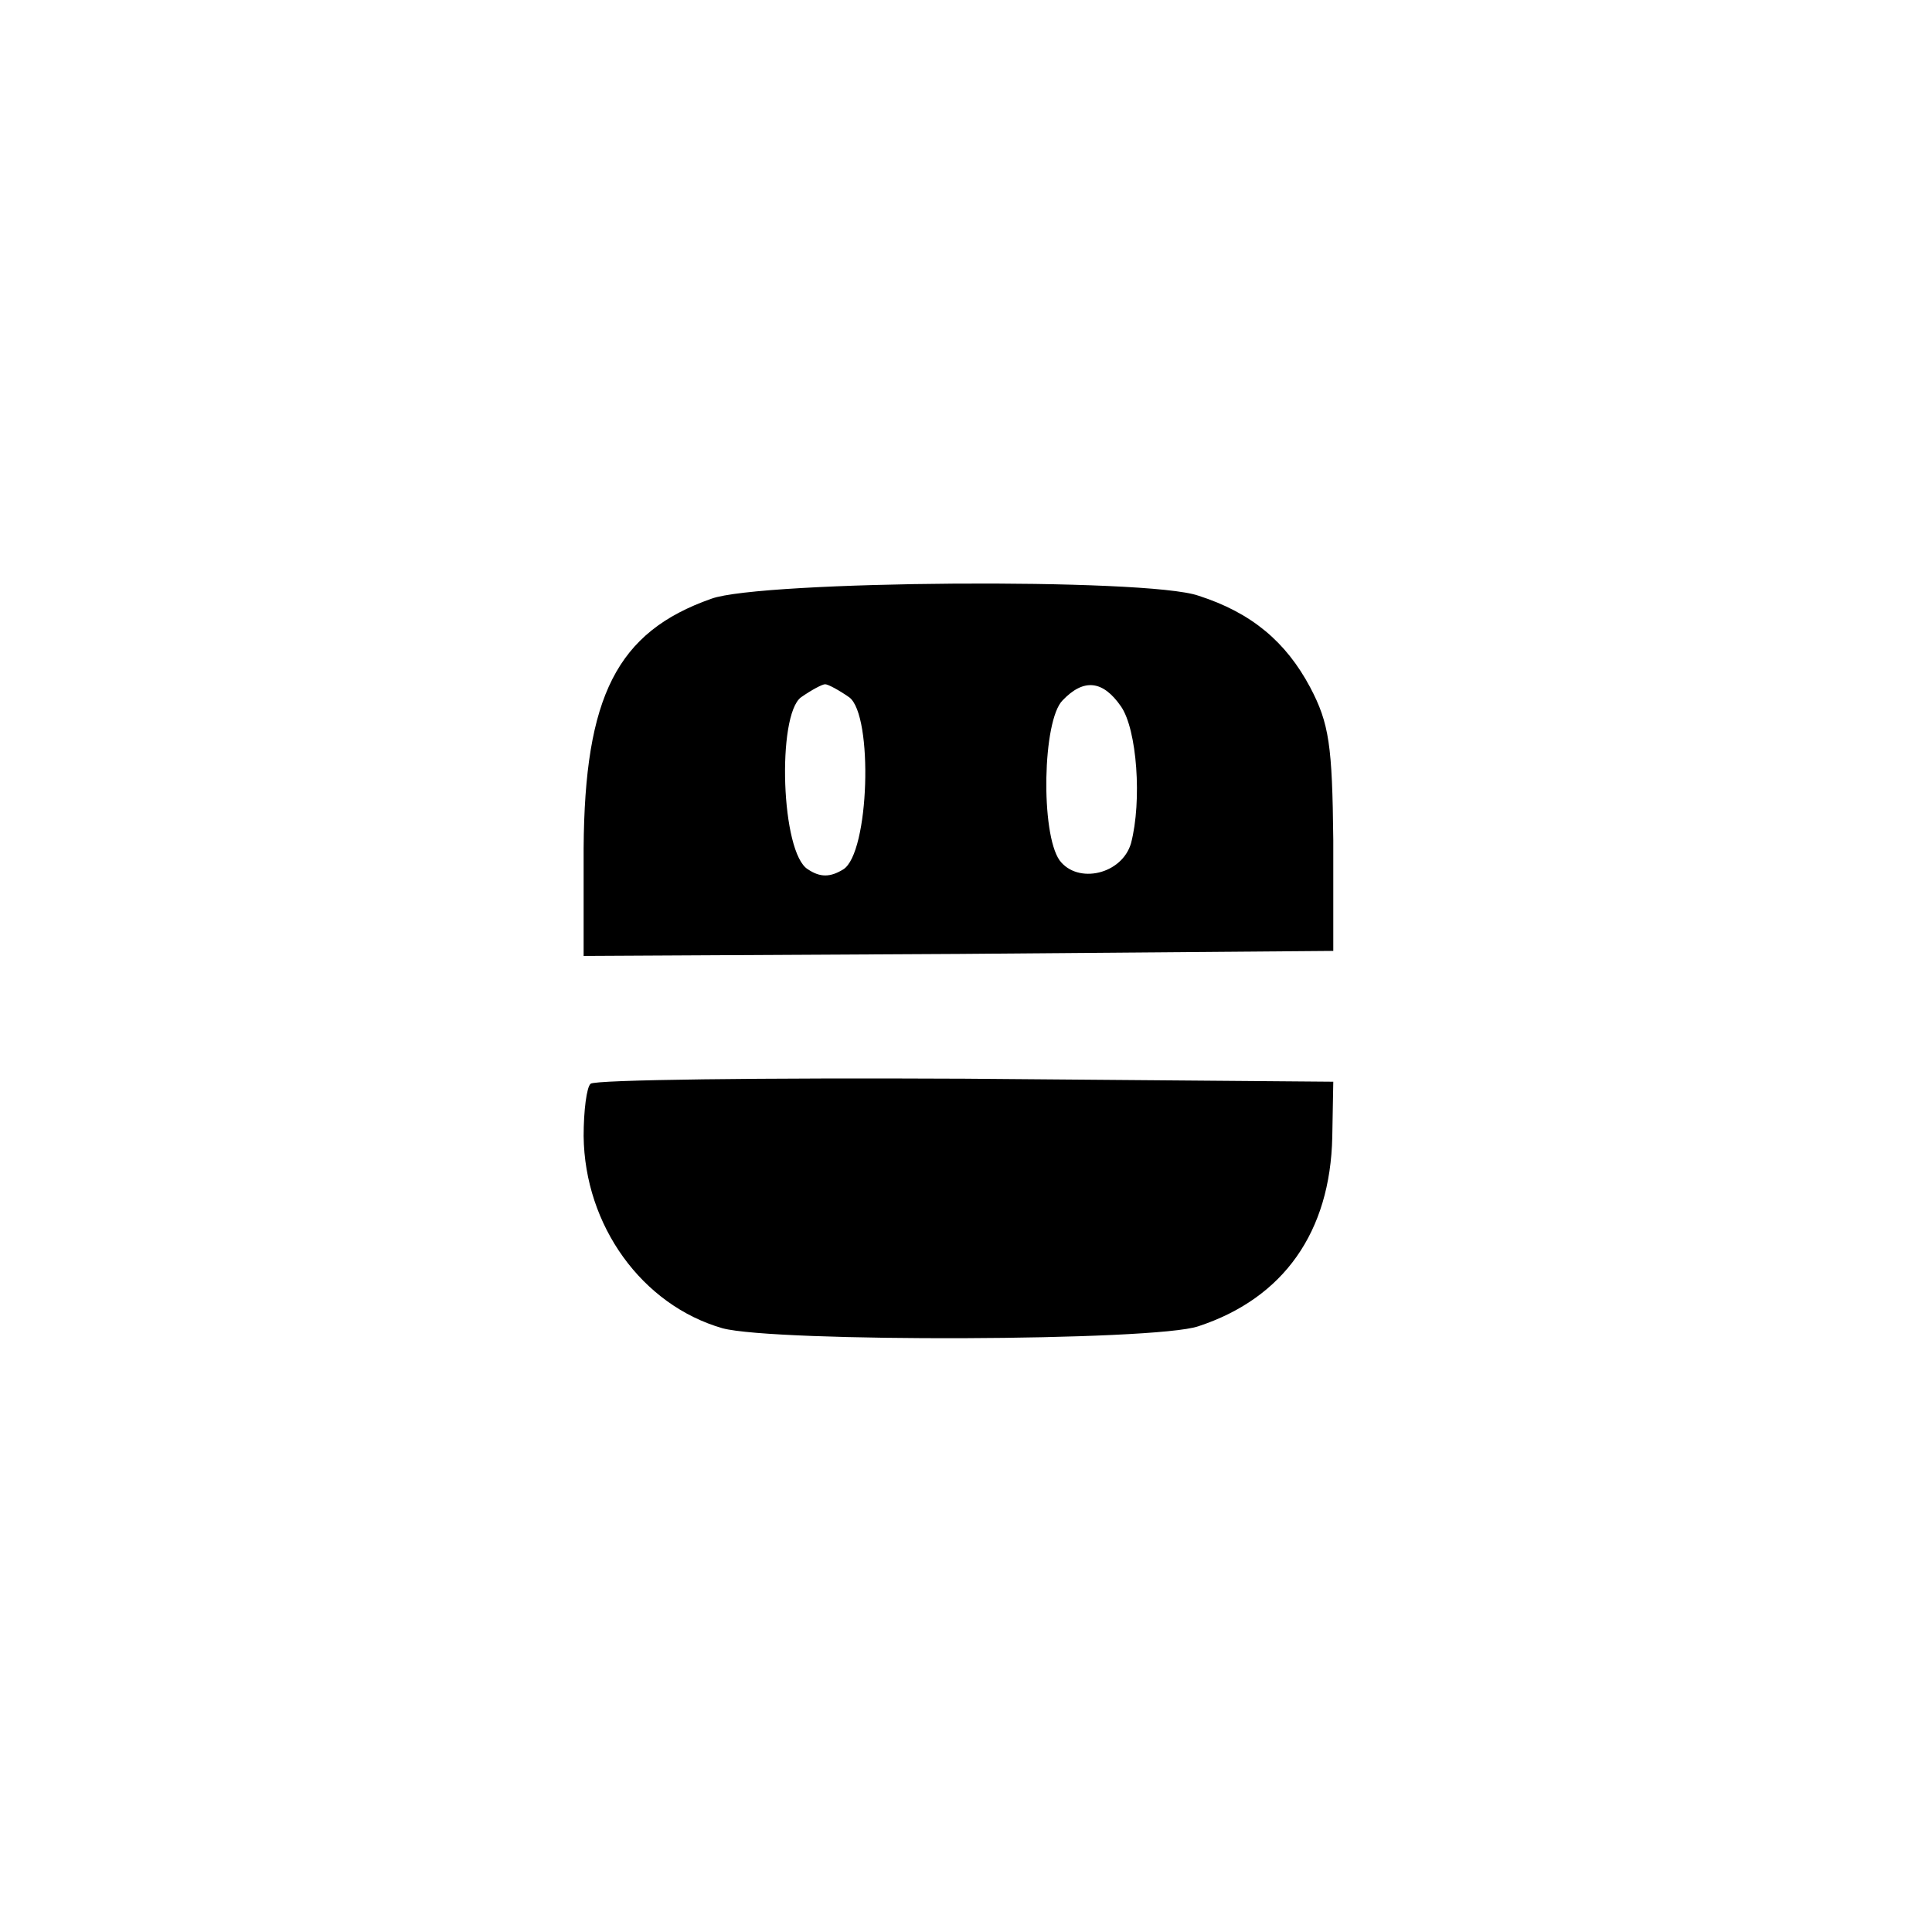 <?xml version="1.0" standalone="no"?>
<!DOCTYPE svg PUBLIC "-//W3C//DTD SVG 20010904//EN"
 "http://www.w3.org/TR/2001/REC-SVG-20010904/DTD/svg10.dtd">
<svg version="1.0" xmlns="http://www.w3.org/2000/svg"
 width="192pt" height="192pt" viewBox="0 0 192 192"
 preserveAspectRatio="xMidYMid meet">
<g transform="translate(0,192) scale(0.1,-0.1)"
fill="#000000" stroke="none">
811 c445 -92 729 -532 635 -987 -62 -301 -295 -546 -601 -630 -91 -26 -329
-26 -420 0 -291 80 -516 305 -596 596 -26 91 -26 329 0 420 120 433 542 692
982 601z"/>
<path d="M707 1325 c-94 -33 -126 -97 -127 -248 l0 -107 373 2 372 3 0 110
c-1 94 -4 116 -23 152 -24 45 -58 74 -111 91 -51 18 -435 15 -484 -3z m137
-98 c24 -18 20 -155 -6 -171 -13 -8 -23 -8 -35 0 -27 16 -31 153 -7 171 10 7
21 13 24 13 3 0 14 -6 24 -13z m270 -9 c16 -23 21 -94 10 -136 -9 -31 -53 -41
-71 -17 -19 27 -17 139 3 159 21 22 40 20 58 -6z"/>
<path d="M587 843 c-4 -3 -7 -27 -7 -52 1 -89 58 -168 138 -191 52 -14 430
-13 473 2 85 28 131 94 133 188 l1 55 -366 3 c-201 1 -368 -1 -372 -5z"/>
</g>
</svg>
